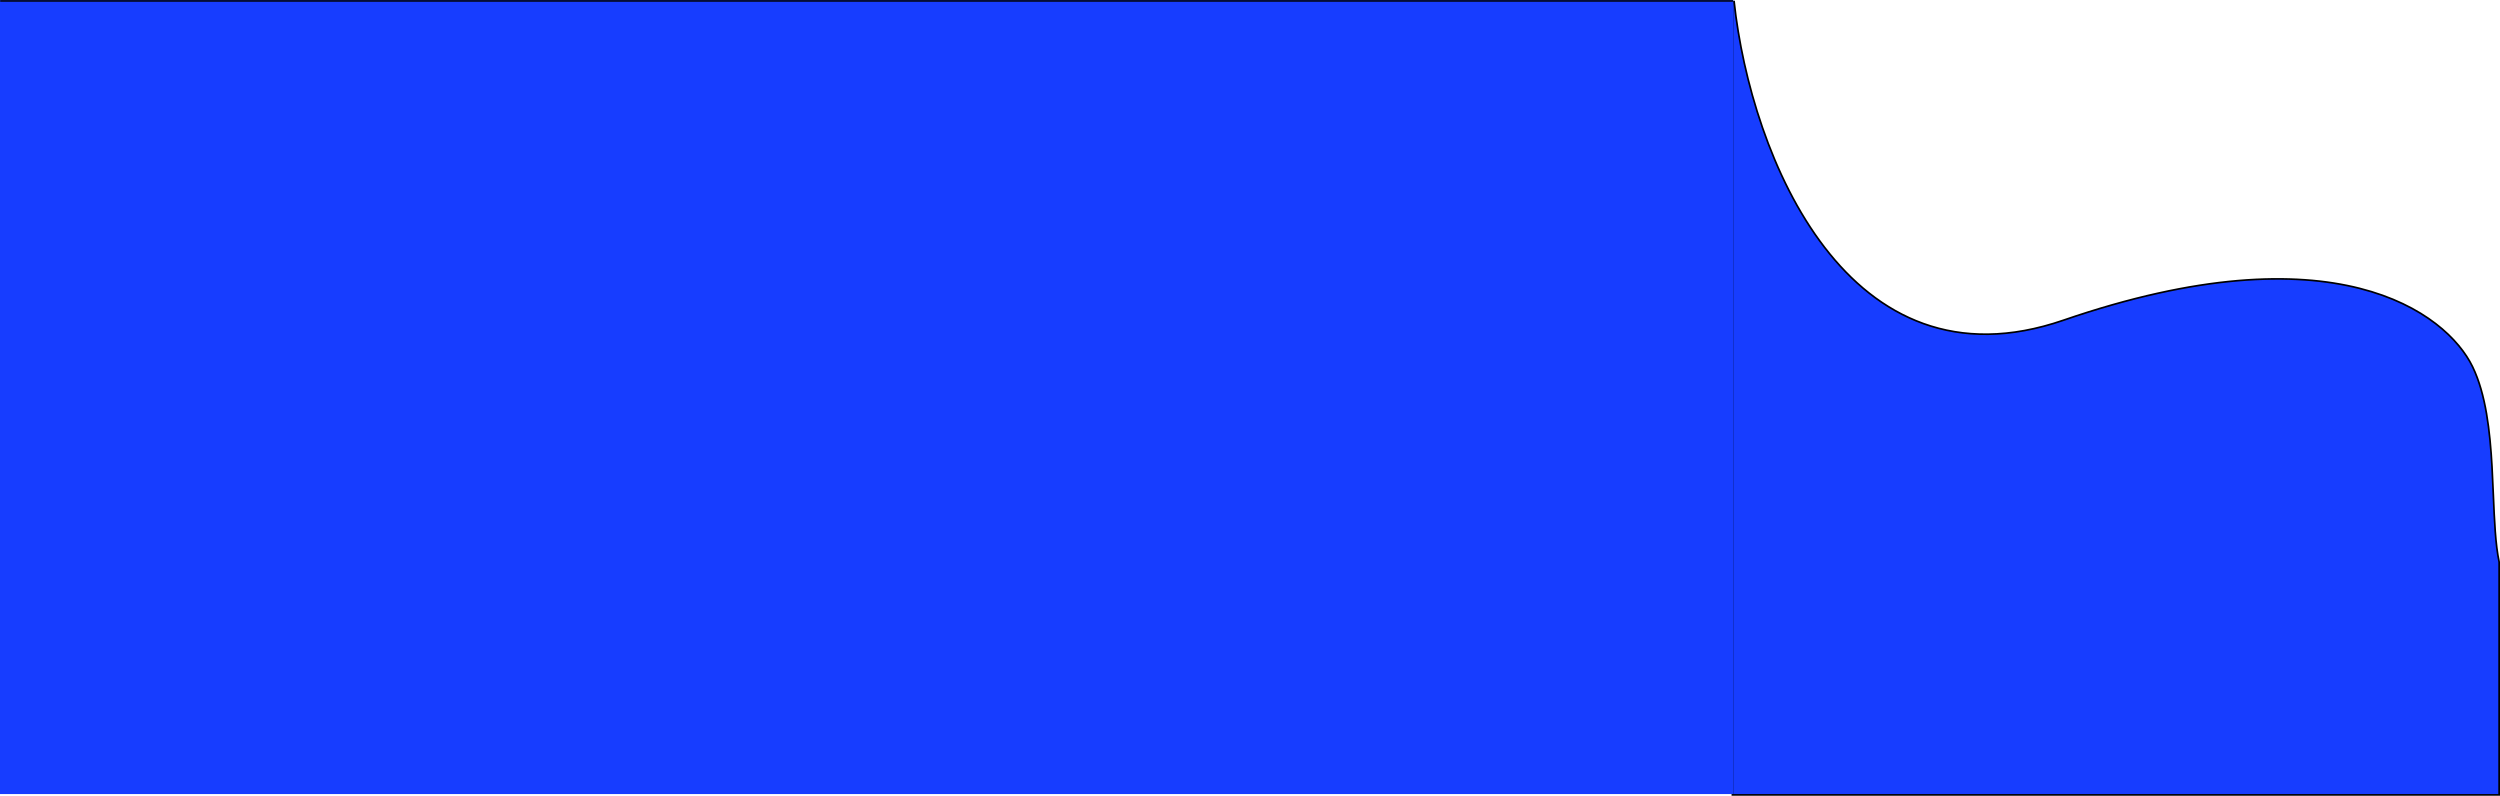 <svg width="1464" height="466" viewBox="0 0 1464 466" fill="none" xmlns="http://www.w3.org/2000/svg">
<path d="M1014.5 465V465.5H1015H1463H1463.5V465V329.17V329.118L1463.49 329.068C1461.31 318.648 1460.74 304.864 1460.11 289.959C1459.88 284.539 1459.65 278.972 1459.33 273.364C1458.14 252.388 1455.75 230.882 1447.95 214.782C1432.63 183.143 1366.71 133.055 1208.34 187.527C1176.78 198.382 1149.6 197.832 1126.42 189.514C1103.23 181.193 1084 165.083 1068.39 144.743C1037.15 104.052 1020.45 46.514 1015.5 0.946L1014.5 1V465Z" fill="#173DFF" stroke="black"/>
<mask id="path-2-inside-1_134_1511" fill="white">
<path d="M0 0H1015V465H0V0Z"/>
</mask>
<path d="M0 0H1015V465H0V0Z" fill="#173DFF"/>
<path d="M0 1H1015V-1H0V1Z" fill="black" mask="url(#path-2-inside-1_134_1511)"/>
</svg>
